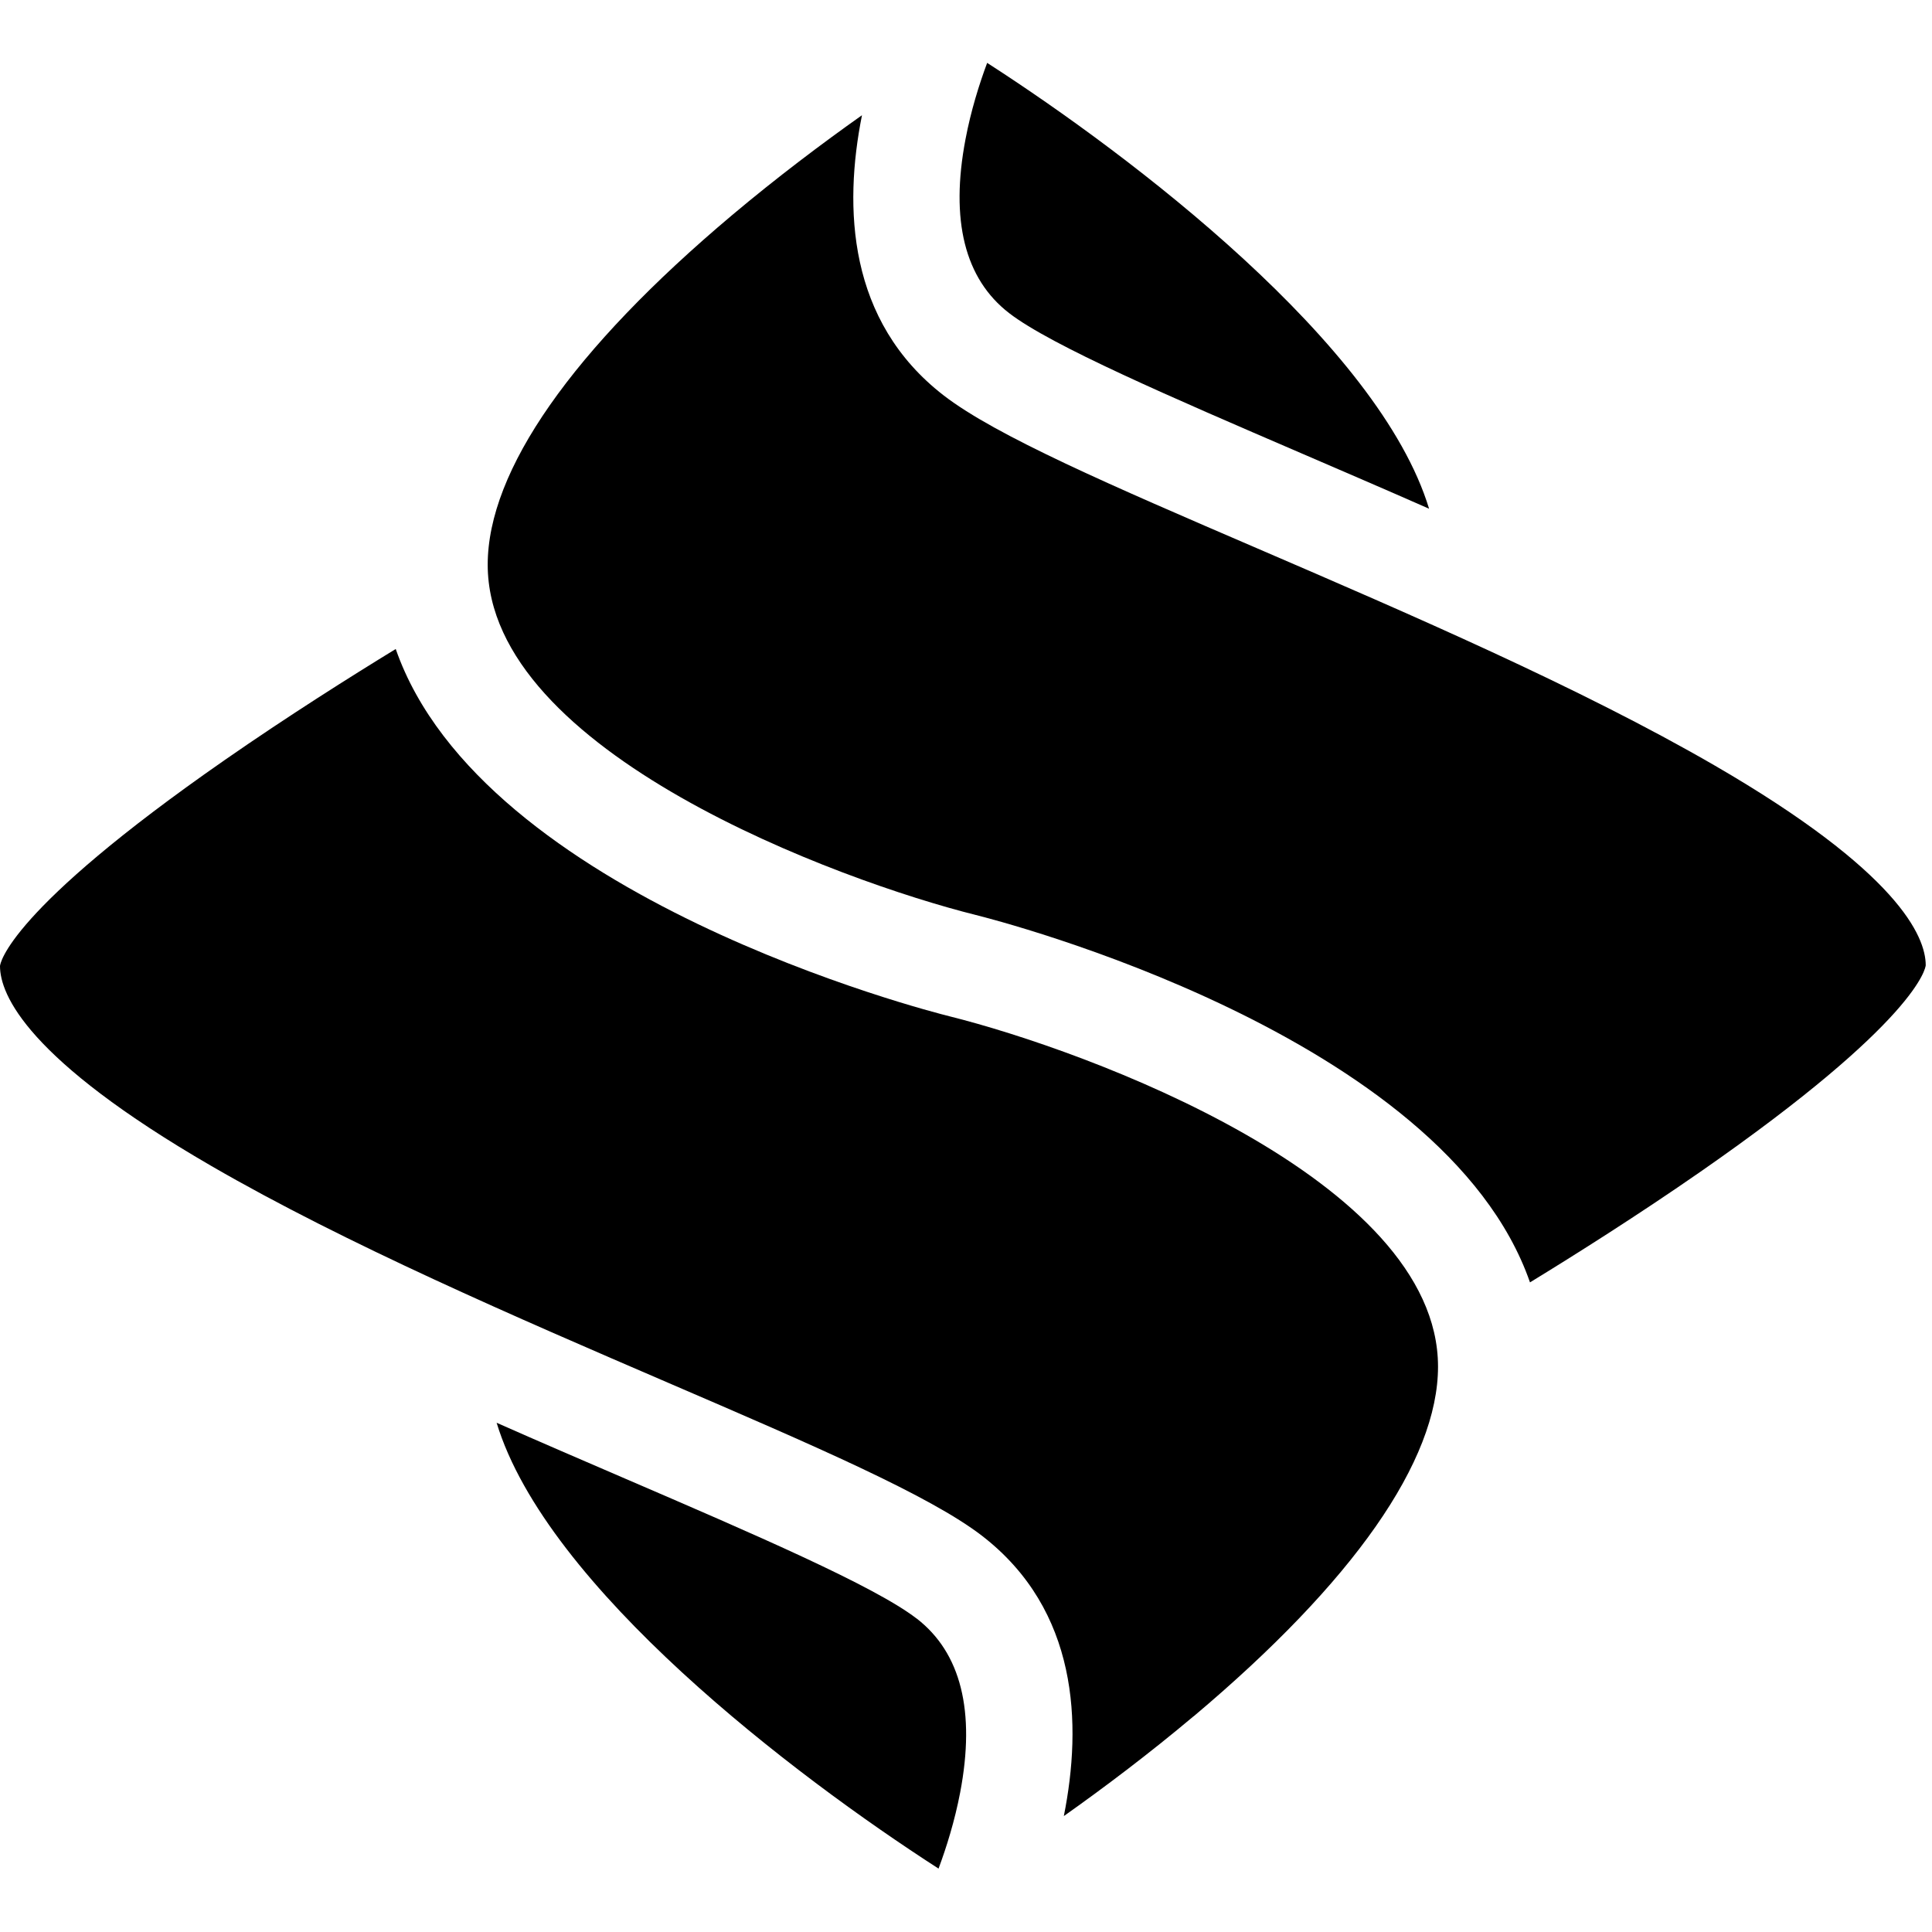 <svg xmlns="http://www.w3.org/2000/svg" xmlns:xlink="http://www.w3.org/1999/xlink" width="800" zoomAndPan="magnify" viewBox="0 0 600 600" height="800" preserveAspectRatio="xMidYMid meet" version="1.0"><defs><clipPath id="0abc6df97b"><path d="M 298 19.527 L 444 19.527 L 444 158 L 298 158 Z M 298 19.527 " clip-rule="nonzero"/></clipPath><clipPath id="82cf33dfa8"><path d="M 154 441 L 301 441 L 301 580.527 L 154 580.527 Z M 154 441 " clip-rule="nonzero"/></clipPath></defs><g clip-path="url(#0abc6df97b)"><path fill="#000000" d="M 306.57 19.527 C 304.086 26.199 301.516 34.422 299.852 43.203 C 295.055 68.406 299.598 86.605 313.402 97.246 C 326.391 107.277 364.055 123.504 403.918 140.676 C 416.934 146.289 430.258 152.012 443.812 157.988 C 428.312 106.918 351.461 48.426 306.57 19.527 Z M 306.57 19.527 " fill-opacity="1" fill-rule="nonzero"/></g><path fill="#000000" d="M 227.379 66.793 C 177.719 108.586 151.461 146.121 151.461 175.383 C 151.461 233.566 260.922 273.633 303.074 284.164 C 309.566 285.777 448.332 321.203 475.152 398.254 C 489.156 389.695 508.664 377.387 528.145 363.855 C 595.793 316.84 597.992 300.473 598.051 299.781 C 598.051 290.832 589.523 270.77 532.465 237.707 C 490.625 213.477 437.488 190.582 390.625 170.379 C 345.195 150.82 309.312 135.344 293.078 122.809 C 263.238 99.746 261.965 64.461 267.695 35.785 C 255.359 44.508 241.328 55.066 227.379 66.793 Z M 227.379 66.793 " fill-opacity="1" fill-rule="nonzero"/><g clip-path="url(#82cf33dfa8)"><path fill="#000000" d="M 284.609 502.617 C 271.621 492.586 233.988 476.359 194.125 459.188 C 181.109 453.574 167.781 447.852 154.23 441.848 C 169.73 492.918 246.582 551.41 291.473 580.309 C 293.957 573.641 296.523 565.414 298.191 556.66 C 302.988 531.461 298.445 513.258 284.641 502.617 Z M 284.609 502.617 " fill-opacity="1" fill-rule="nonzero"/></g><path fill="#000000" d="M 370.668 533.043 C 420.332 491.254 446.59 453.715 446.59 424.426 C 446.59 366.242 337.156 326.176 294.977 315.645 C 288.484 314.035 149.719 278.605 122.898 201.555 C 108.895 210.113 89.387 222.422 69.906 235.953 C 2.258 282.969 0.055 299.336 0 300 C 0 308.949 8.527 329.012 65.586 362.074 C 107.426 386.305 160.559 409.199 207.426 429.402 C 252.855 448.961 288.738 464.438 305 476.973 C 334.844 500.035 336.113 535.32 330.383 563.996 C 342.719 555.273 356.75 544.715 370.699 532.988 Z M 370.668 533.043 " fill-opacity="1" fill-rule="nonzero"/></svg>
